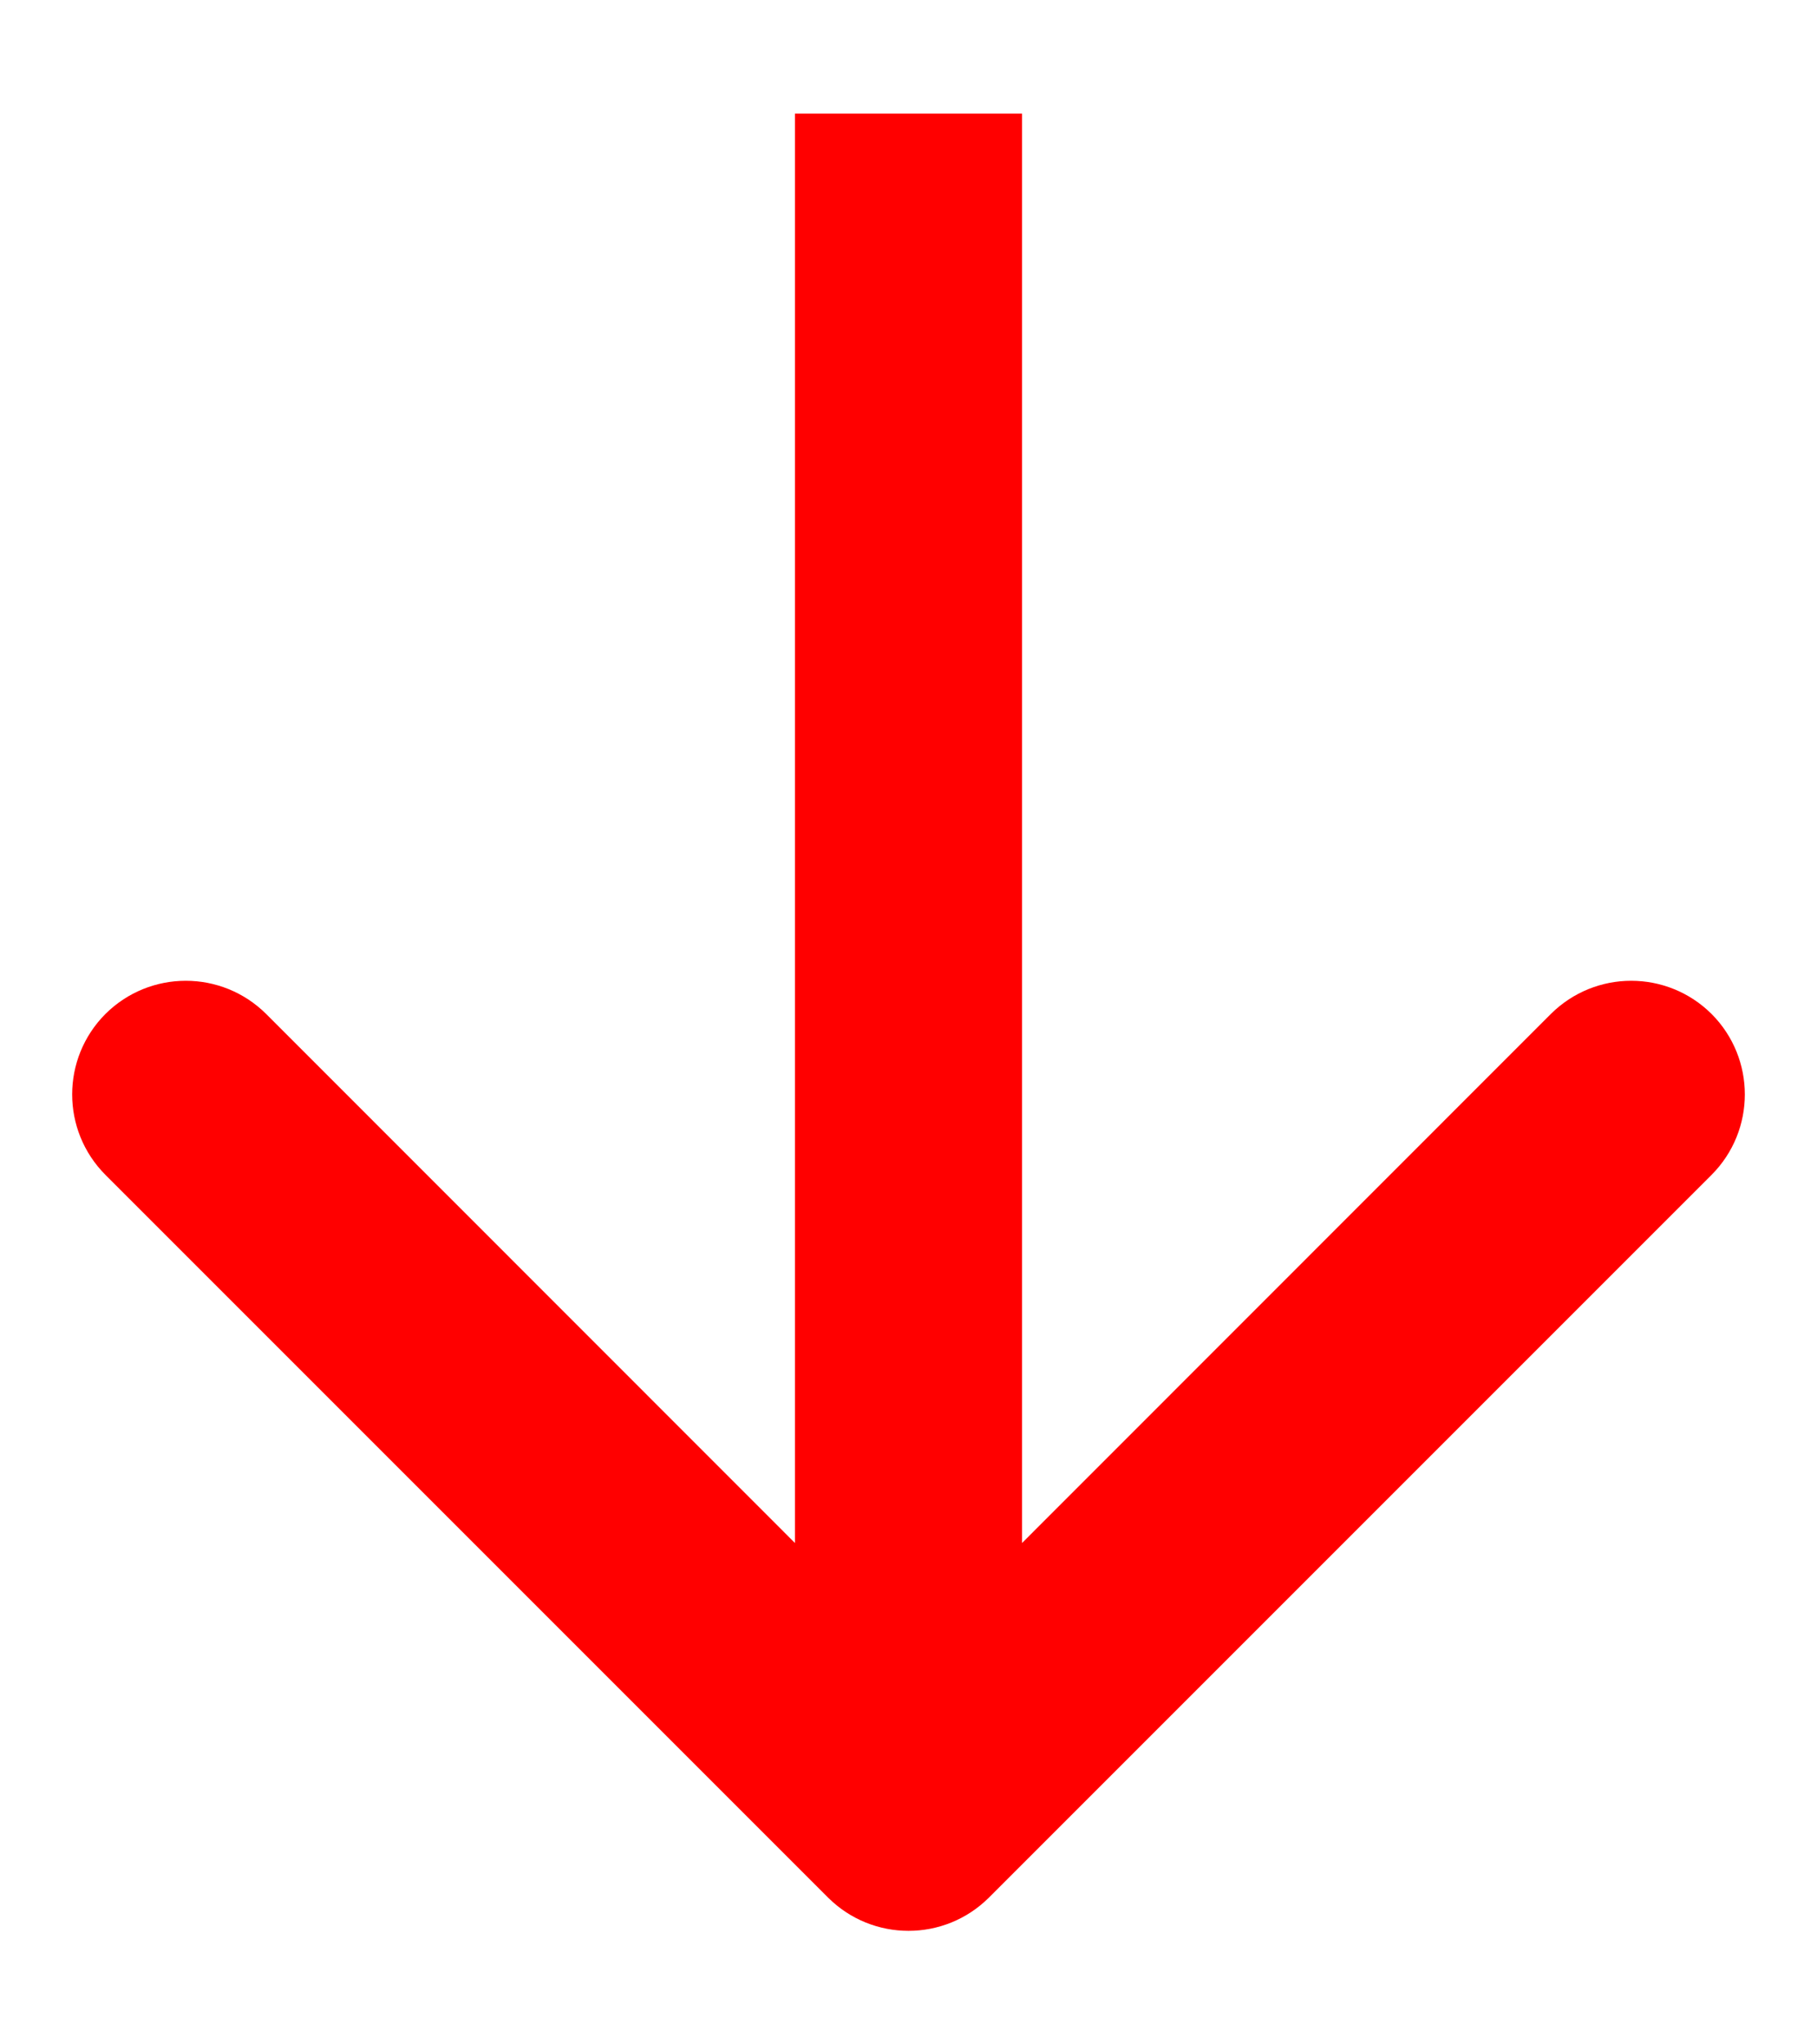 <svg width="8" height="9" viewBox="0 0 8 9" fill="none" xmlns="http://www.w3.org/2000/svg">
<path d="M4.5 1V0.5H3.5V1H4.5ZM3.646 8.354C3.842 8.549 4.158 8.549 4.354 8.354L7.536 5.172C7.731 4.976 7.731 4.66 7.536 4.464C7.34 4.269 7.024 4.269 6.828 4.464L4 7.293L1.172 4.464C0.976 4.269 0.66 4.269 0.464 4.464C0.269 4.66 0.269 4.976 0.464 5.172L3.646 8.354ZM3.5 1L3.5 8H4.5L4.5 1H3.5Z" fill="#FF0000"/>
</svg>
